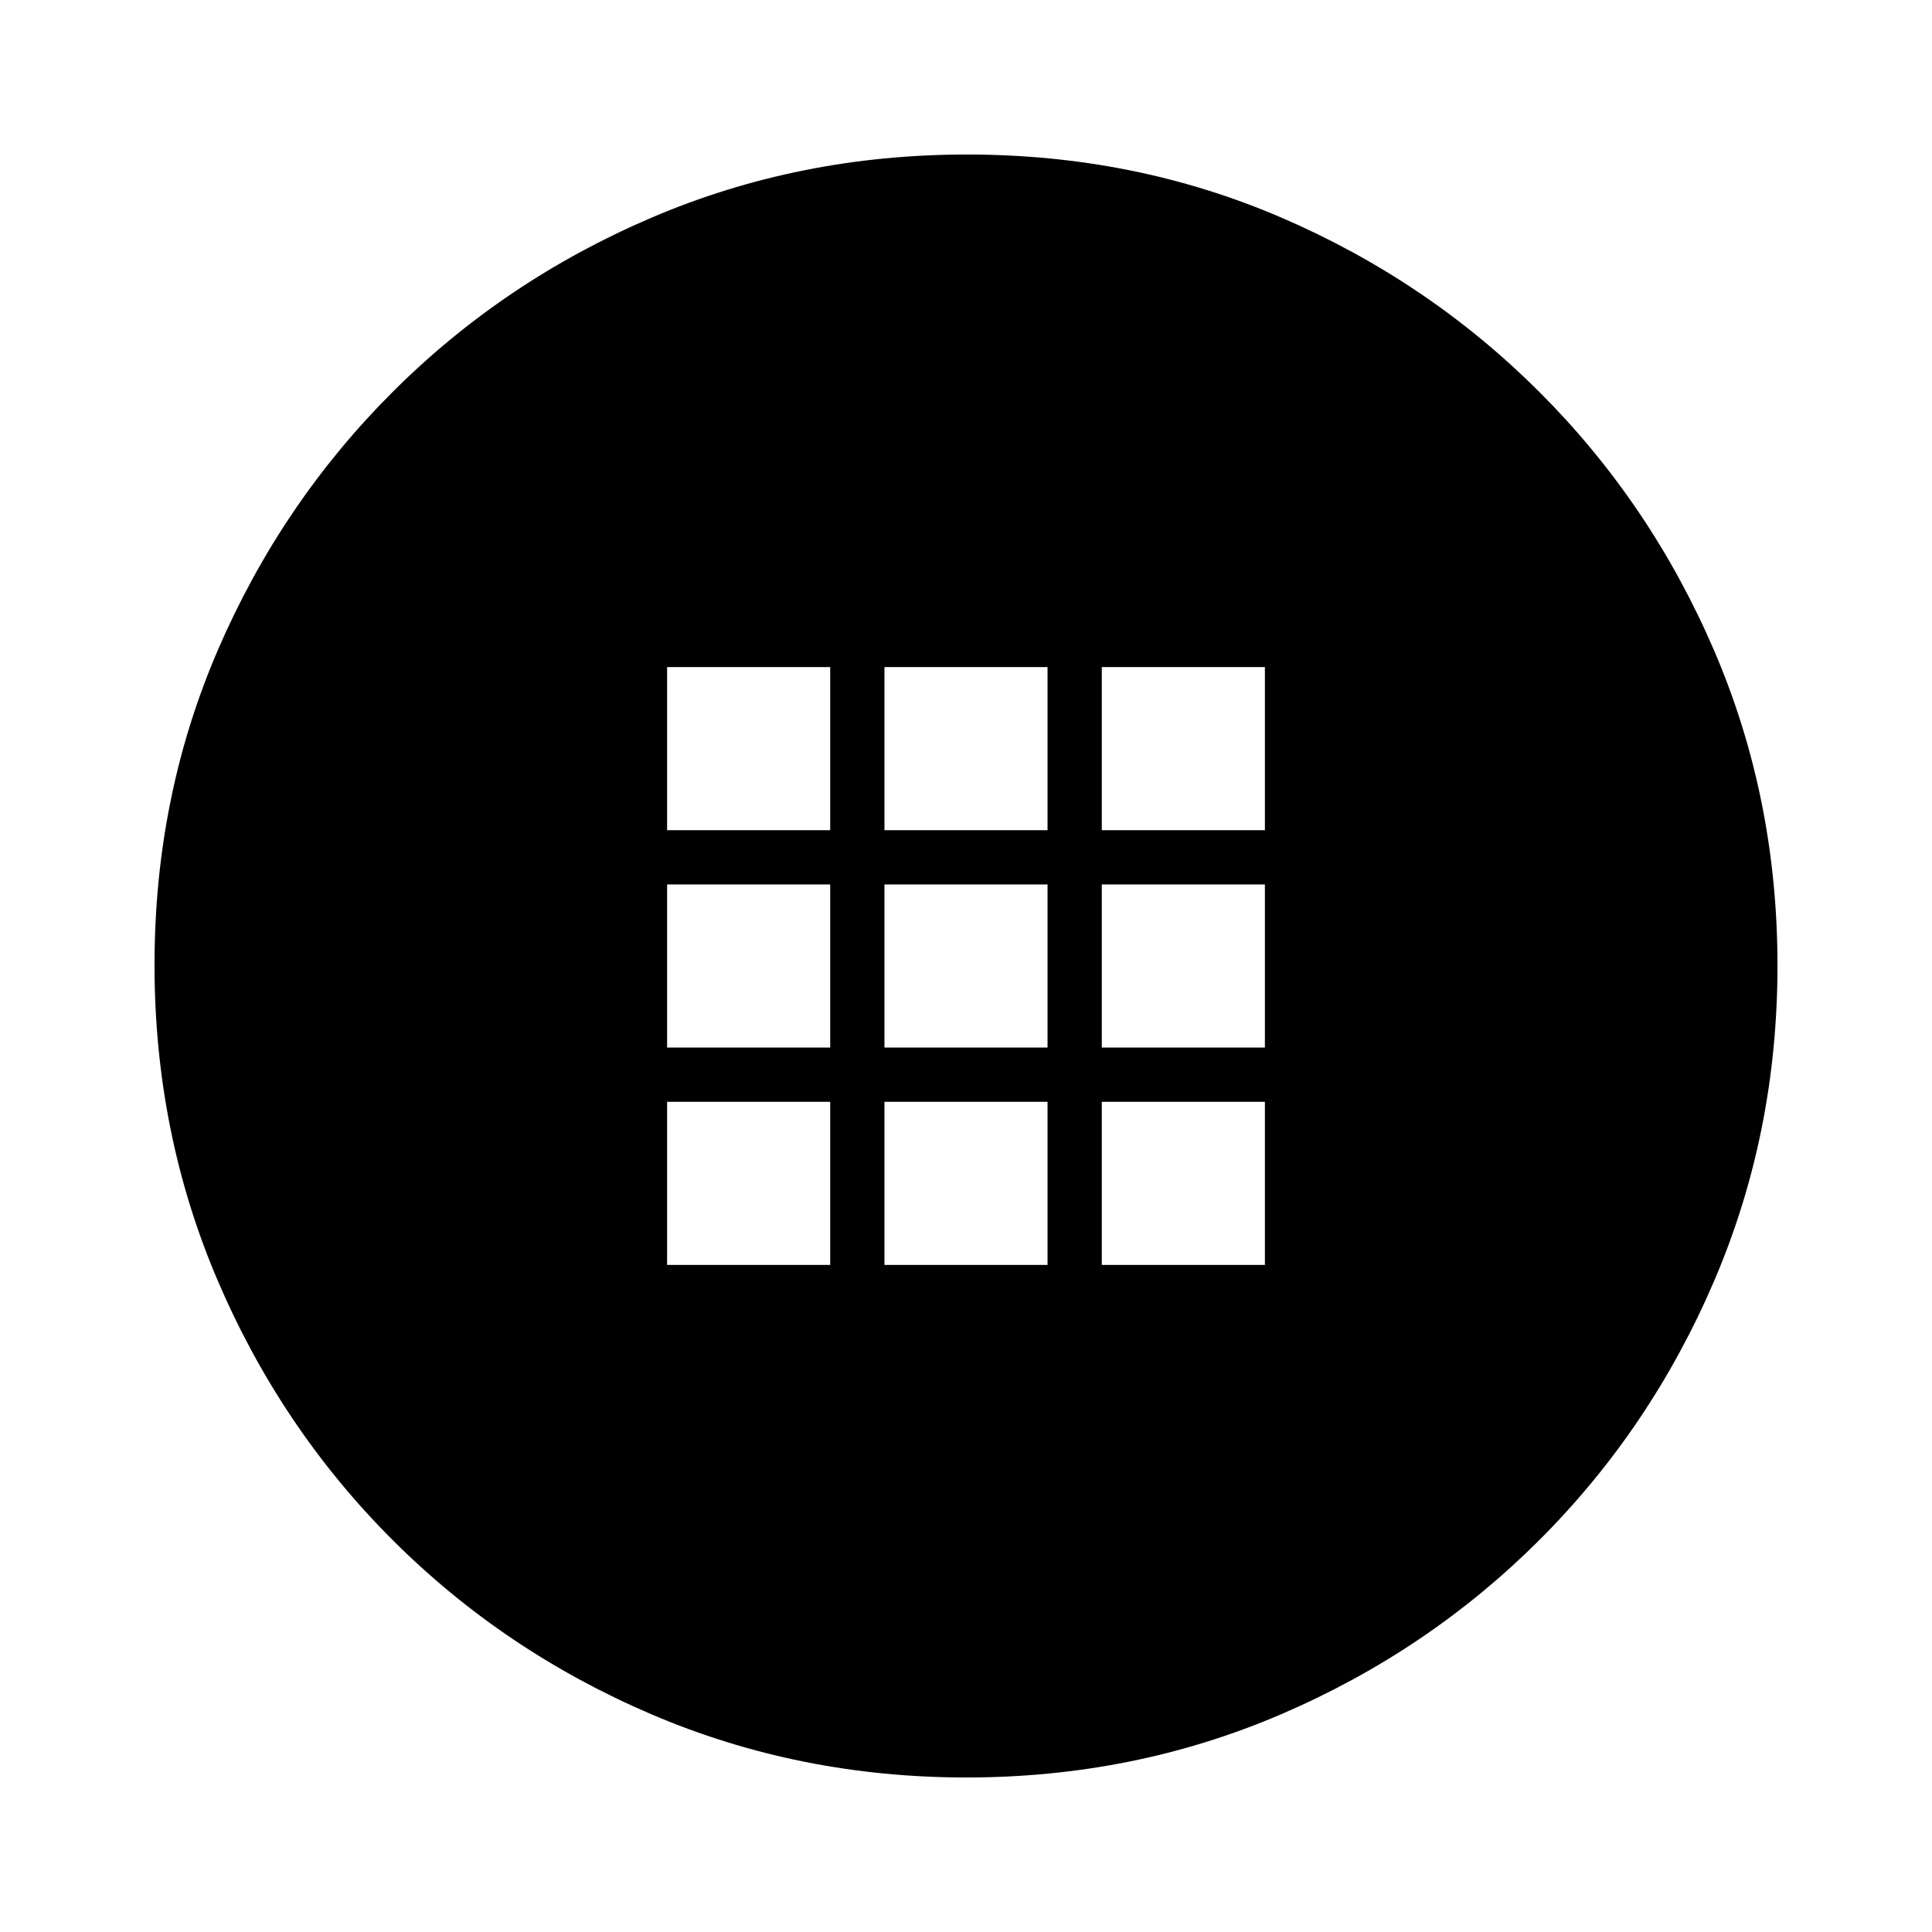 <svg xmlns="http://www.w3.org/2000/svg" height="20" viewBox="0 -960 960 960" width="20"><path d="M480.23-76.78q-83.19 0-156.58-31.41-73.39-31.42-128.72-86.74-55.32-55.33-86.74-128.73-31.41-73.39-31.41-156.85 0-83.45 31.41-156.34 31.42-72.89 86.74-128.22 55.33-55.32 128.73-86.74 73.39-31.41 156.85-31.41 83.45 0 156.34 31.41 72.89 31.42 128.22 86.74 55.32 55.33 86.74 128.49 31.41 73.17 31.41 156.35 0 83.19-31.41 156.58-31.42 73.39-86.74 128.72-55.33 55.32-128.49 86.74-73.17 31.41-156.35 31.41Zm-148.75-470.7h81.04v-81.04h-81.04v81.04Zm108 0h81.04v-81.04h-81.04v81.04Zm108 0h81.04v-81.04h-81.04v81.04Zm-216 108h81.04v-81.04h-81.04v81.04Zm108 0h81.04v-81.04h-81.04v81.04Zm108 0h81.04v-81.04h-81.04v81.04Zm-216 108h81.04v-81.04h-81.04v81.04Zm108 0h81.04v-81.04h-81.04v81.04Zm108 0h81.04v-81.04h-81.04v81.04Z"/></svg>